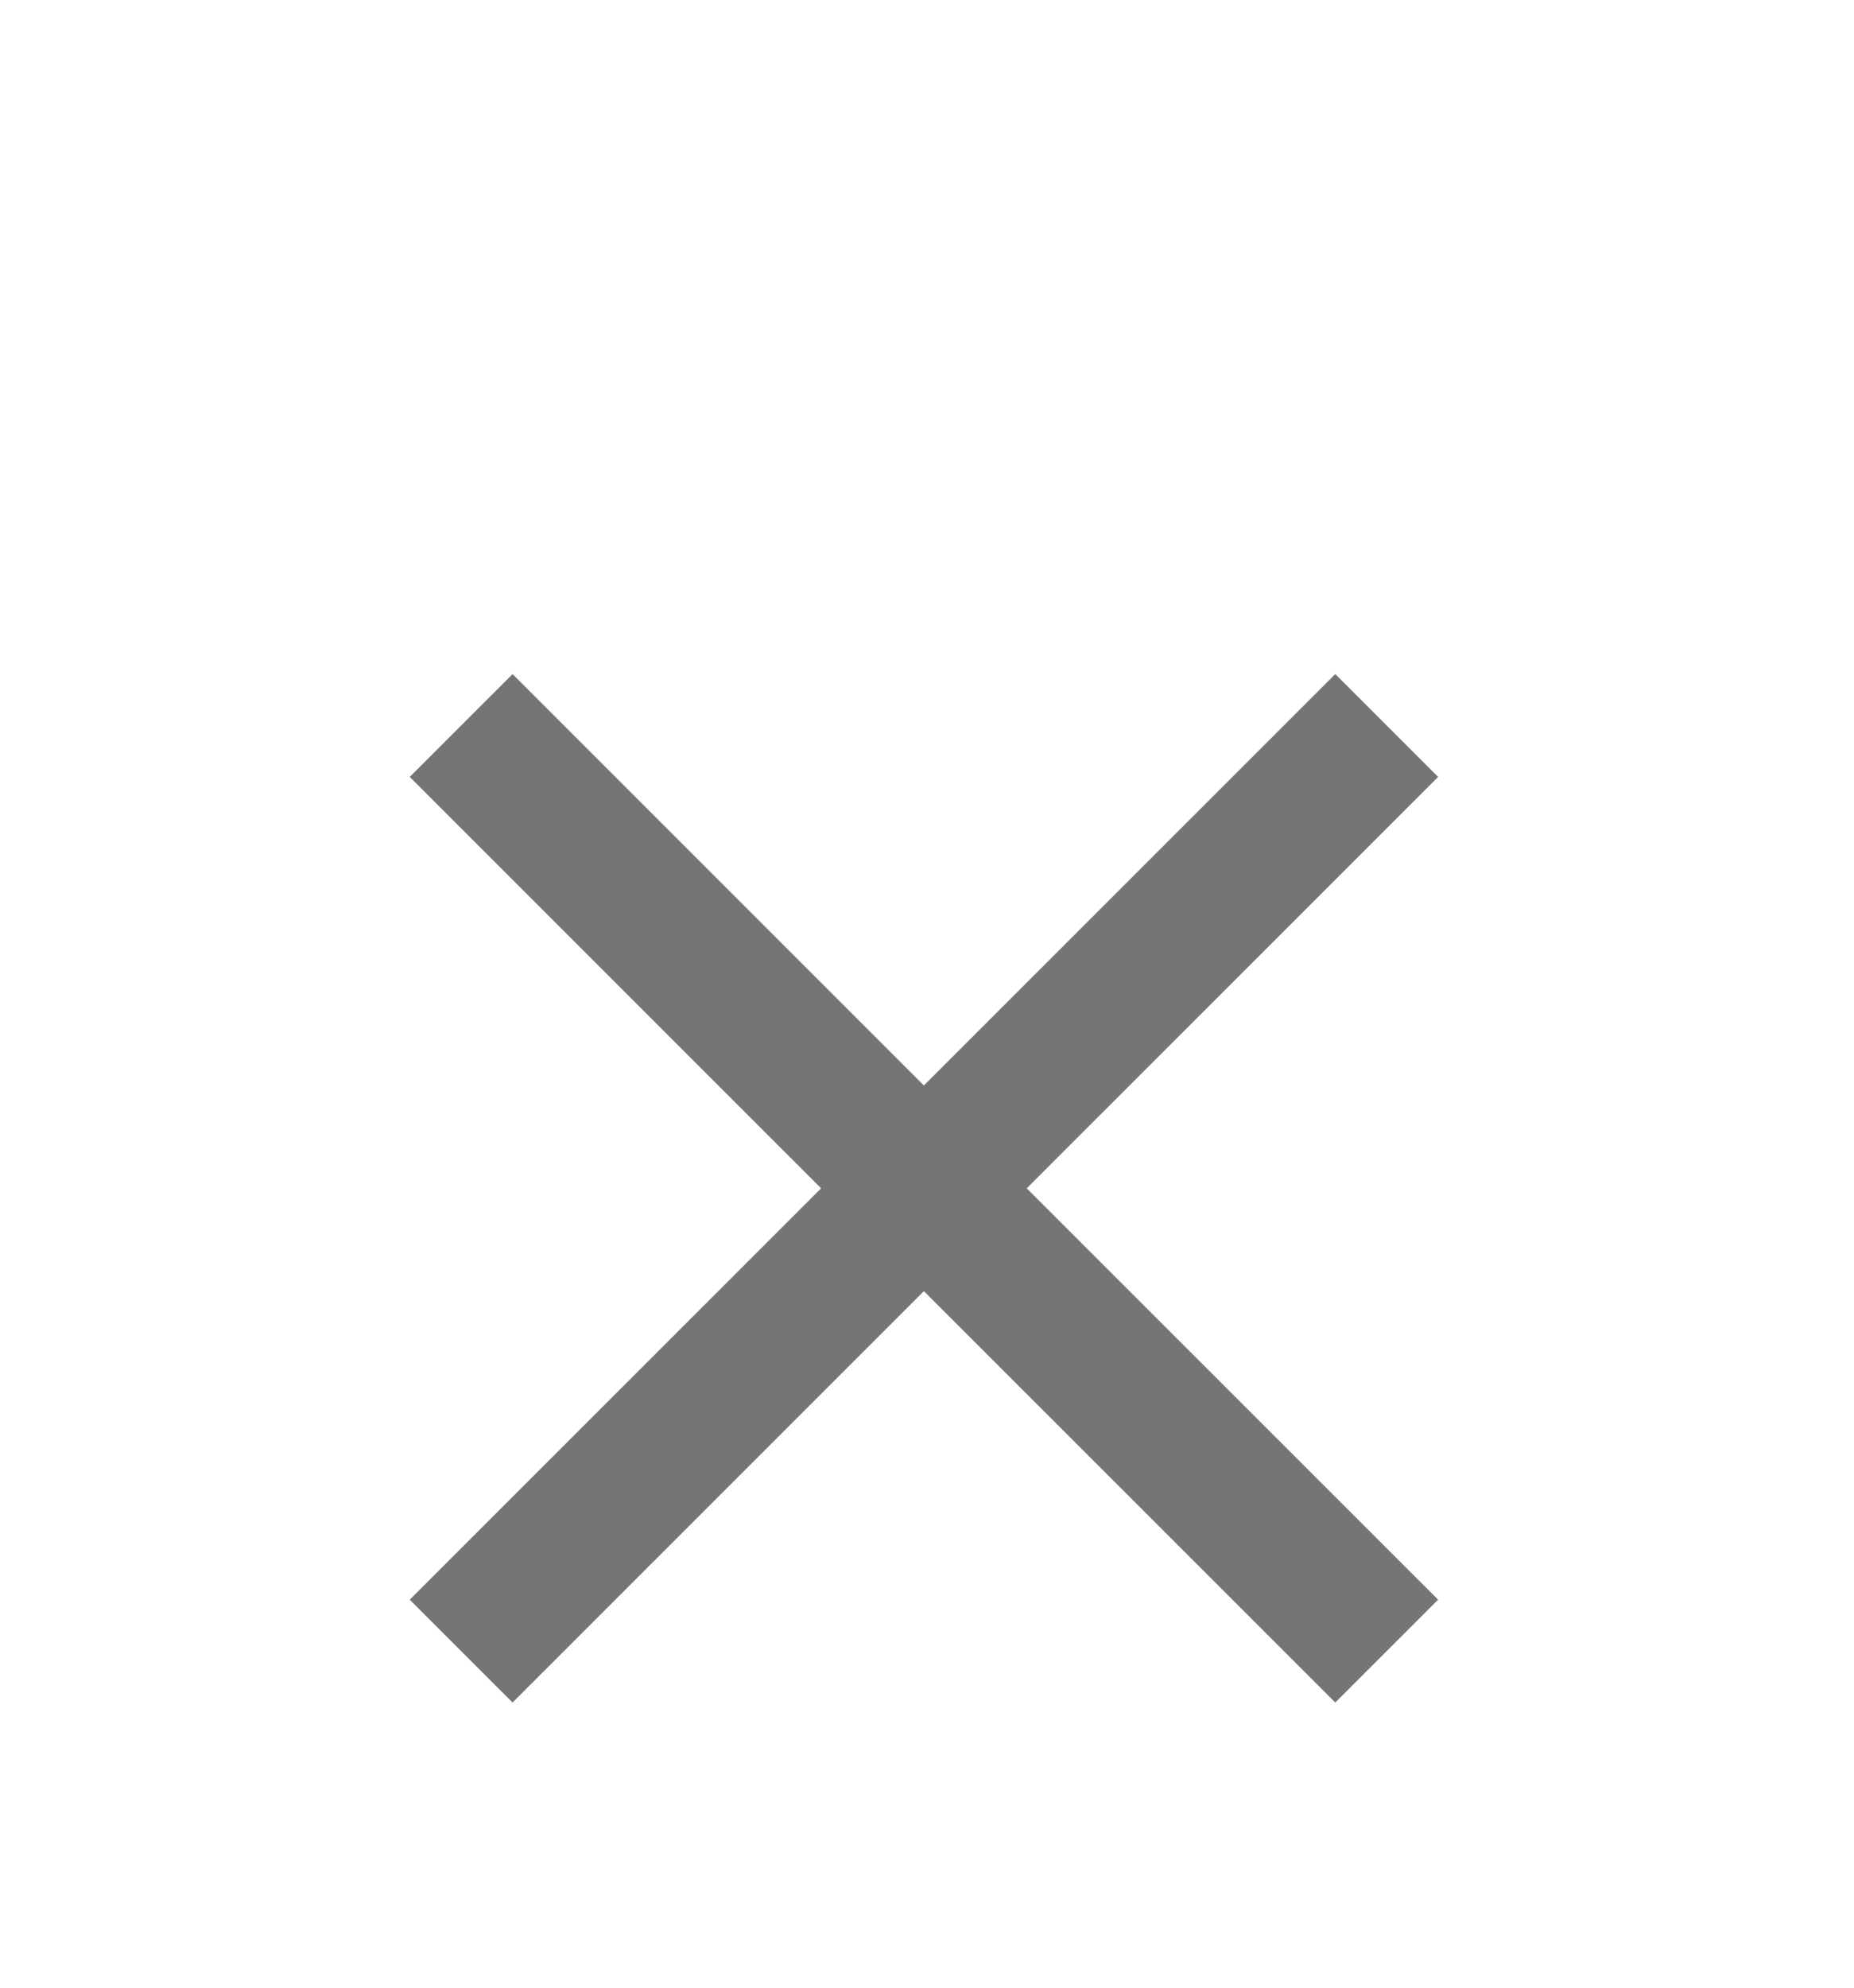 <svg fill="none" height="30" viewBox="0 0 28 30" width="28" xmlns="http://www.w3.org/2000/svg" xmlns:xlink="http://www.w3.org/1999/xlink"><filter id="a" color-interpolation-filters="sRGB" filterUnits="userSpaceOnUse" height="23.523" width="23.531" x="2.188" y="6.173"><feFlood flood-opacity="0" result="BackgroundImageFix"/><feColorMatrix in="SourceAlpha" type="matrix" values="0 0 0 0 0 0 0 0 0 0 0 0 0 0 0 0 0 0 127 0"/><feOffset dy="4"/><feGaussianBlur stdDeviation="2"/><feColorMatrix type="matrix" values="0 0 0 0 0 0 0 0 0 0 0 0 0 0 0 0 0 0 0.25 0"/><feBlend in2="BackgroundImageFix" mode="normal" result="effect1_dropShadow"/><feBlend in="SourceGraphic" in2="effect1_dropShadow" mode="normal" result="shape"/></filter><g filter="url(#a)"><path clip-rule="evenodd" d="m21.719 7.726-1.553-1.552-6.213 6.209-6.212-6.209-1.553 1.552 6.213 6.209-6.213 6.209 1.553 1.552 6.212-6.209 6.213 6.209 1.553-1.552-6.213-6.209z" fill="#000" fill-rule="evenodd" opacity=".54"/></g></svg>